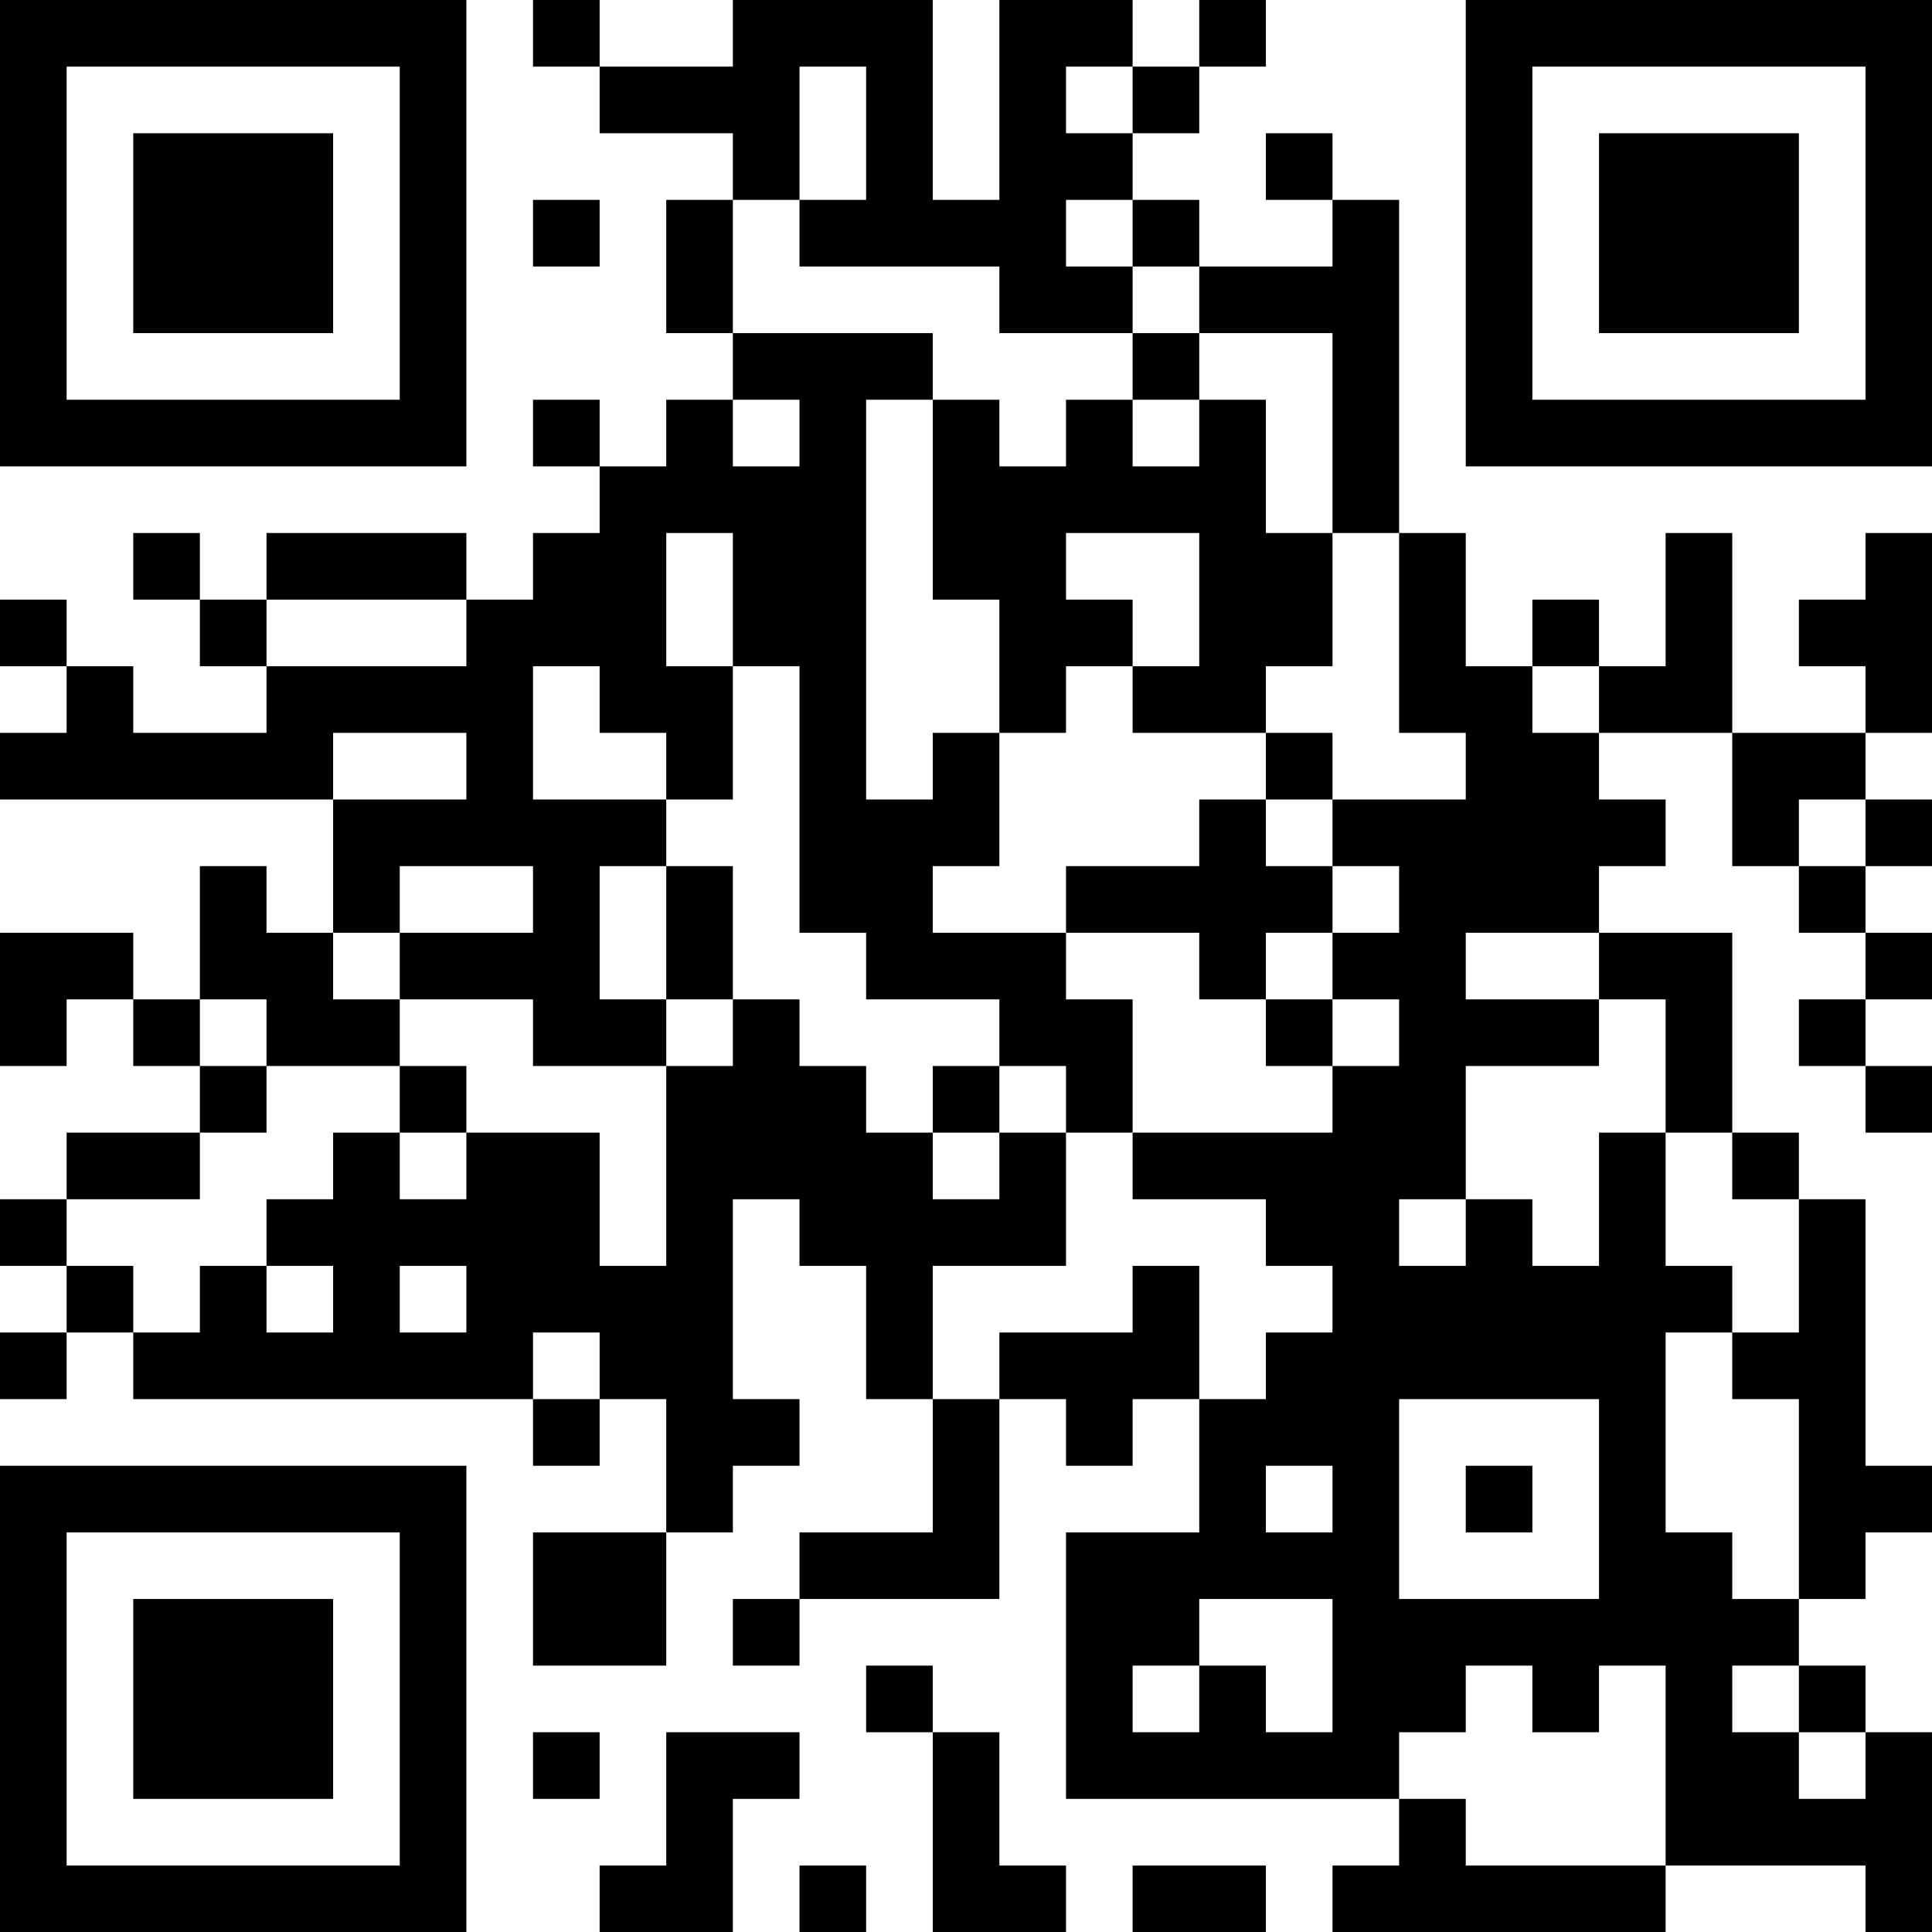 <?xml version="1.0" encoding="UTF-8"?>
<svg xmlns="http://www.w3.org/2000/svg" version="1.1" width="200" height="200" viewBox="0 0 200 200"><rect x="0" y="0" width="200" height="200" fill="#ffffff"/><g transform="scale(6.897)"><g transform="translate(0,0)"><path fill-rule="evenodd" d="M8 0L8 1L9 1L9 2L11 2L11 3L10 3L10 5L11 5L11 6L10 6L10 7L9 7L9 6L8 6L8 7L9 7L9 8L8 8L8 9L7 9L7 8L4 8L4 9L3 9L3 8L2 8L2 9L3 9L3 10L4 10L4 11L2 11L2 10L1 10L1 9L0 9L0 10L1 10L1 11L0 11L0 12L5 12L5 14L4 14L4 13L3 13L3 15L2 15L2 14L0 14L0 16L1 16L1 15L2 15L2 16L3 16L3 17L1 17L1 18L0 18L0 19L1 19L1 20L0 20L0 21L1 21L1 20L2 20L2 21L8 21L8 22L9 22L9 21L10 21L10 23L8 23L8 25L10 25L10 23L11 23L11 22L12 22L12 21L11 21L11 18L12 18L12 19L13 19L13 21L14 21L14 23L12 23L12 24L11 24L11 25L12 25L12 24L15 24L15 21L16 21L16 22L17 22L17 21L18 21L18 23L16 23L16 27L21 27L21 28L20 28L20 29L25 29L25 28L28 28L28 29L29 29L29 26L28 26L28 25L27 25L27 24L28 24L28 23L29 23L29 22L28 22L28 18L27 18L27 17L26 17L26 14L24 14L24 13L25 13L25 12L24 12L24 11L26 11L26 13L27 13L27 14L28 14L28 15L27 15L27 16L28 16L28 17L29 17L29 16L28 16L28 15L29 15L29 14L28 14L28 13L29 13L29 12L28 12L28 11L29 11L29 8L28 8L28 9L27 9L27 10L28 10L28 11L26 11L26 8L25 8L25 10L24 10L24 9L23 9L23 10L22 10L22 8L21 8L21 3L20 3L20 2L19 2L19 3L20 3L20 4L18 4L18 3L17 3L17 2L18 2L18 1L19 1L19 0L18 0L18 1L17 1L17 0L15 0L15 3L14 3L14 0L11 0L11 1L9 1L9 0ZM12 1L12 3L11 3L11 5L14 5L14 6L13 6L13 12L14 12L14 11L15 11L15 13L14 13L14 14L16 14L16 15L17 15L17 17L16 17L16 16L15 16L15 15L13 15L13 14L12 14L12 10L11 10L11 8L10 8L10 10L11 10L11 12L10 12L10 11L9 11L9 10L8 10L8 12L10 12L10 13L9 13L9 15L10 15L10 16L8 16L8 15L6 15L6 14L8 14L8 13L6 13L6 14L5 14L5 15L6 15L6 16L4 16L4 15L3 15L3 16L4 16L4 17L3 17L3 18L1 18L1 19L2 19L2 20L3 20L3 19L4 19L4 20L5 20L5 19L4 19L4 18L5 18L5 17L6 17L6 18L7 18L7 17L9 17L9 19L10 19L10 16L11 16L11 15L12 15L12 16L13 16L13 17L14 17L14 18L15 18L15 17L16 17L16 19L14 19L14 21L15 21L15 20L17 20L17 19L18 19L18 21L19 21L19 20L20 20L20 19L19 19L19 18L17 18L17 17L20 17L20 16L21 16L21 15L20 15L20 14L21 14L21 13L20 13L20 12L22 12L22 11L21 11L21 8L20 8L20 5L18 5L18 4L17 4L17 3L16 3L16 4L17 4L17 5L15 5L15 4L12 4L12 3L13 3L13 1ZM16 1L16 2L17 2L17 1ZM8 3L8 4L9 4L9 3ZM17 5L17 6L16 6L16 7L15 7L15 6L14 6L14 9L15 9L15 11L16 11L16 10L17 10L17 11L19 11L19 12L18 12L18 13L16 13L16 14L18 14L18 15L19 15L19 16L20 16L20 15L19 15L19 14L20 14L20 13L19 13L19 12L20 12L20 11L19 11L19 10L20 10L20 8L19 8L19 6L18 6L18 5ZM11 6L11 7L12 7L12 6ZM17 6L17 7L18 7L18 6ZM16 8L16 9L17 9L17 10L18 10L18 8ZM4 9L4 10L7 10L7 9ZM23 10L23 11L24 11L24 10ZM5 11L5 12L7 12L7 11ZM27 12L27 13L28 13L28 12ZM10 13L10 15L11 15L11 13ZM22 14L22 15L24 15L24 16L22 16L22 18L21 18L21 19L22 19L22 18L23 18L23 19L24 19L24 17L25 17L25 19L26 19L26 20L25 20L25 23L26 23L26 24L27 24L27 21L26 21L26 20L27 20L27 18L26 18L26 17L25 17L25 15L24 15L24 14ZM6 16L6 17L7 17L7 16ZM14 16L14 17L15 17L15 16ZM6 19L6 20L7 20L7 19ZM8 20L8 21L9 21L9 20ZM21 21L21 24L24 24L24 21ZM19 22L19 23L20 23L20 22ZM22 22L22 23L23 23L23 22ZM18 24L18 25L17 25L17 26L18 26L18 25L19 25L19 26L20 26L20 24ZM13 25L13 26L14 26L14 29L16 29L16 28L15 28L15 26L14 26L14 25ZM22 25L22 26L21 26L21 27L22 27L22 28L25 28L25 25L24 25L24 26L23 26L23 25ZM26 25L26 26L27 26L27 27L28 27L28 26L27 26L27 25ZM8 26L8 27L9 27L9 26ZM10 26L10 28L9 28L9 29L11 29L11 27L12 27L12 26ZM12 28L12 29L13 29L13 28ZM17 28L17 29L19 29L19 28ZM0 0L0 7L7 7L7 0ZM1 1L1 6L6 6L6 1ZM2 2L2 5L5 5L5 2ZM22 0L22 7L29 7L29 0ZM23 1L23 6L28 6L28 1ZM24 2L24 5L27 5L27 2ZM0 22L0 29L7 29L7 22ZM1 23L1 28L6 28L6 23ZM2 24L2 27L5 27L5 24Z" fill="#000000"/></g></g></svg>
